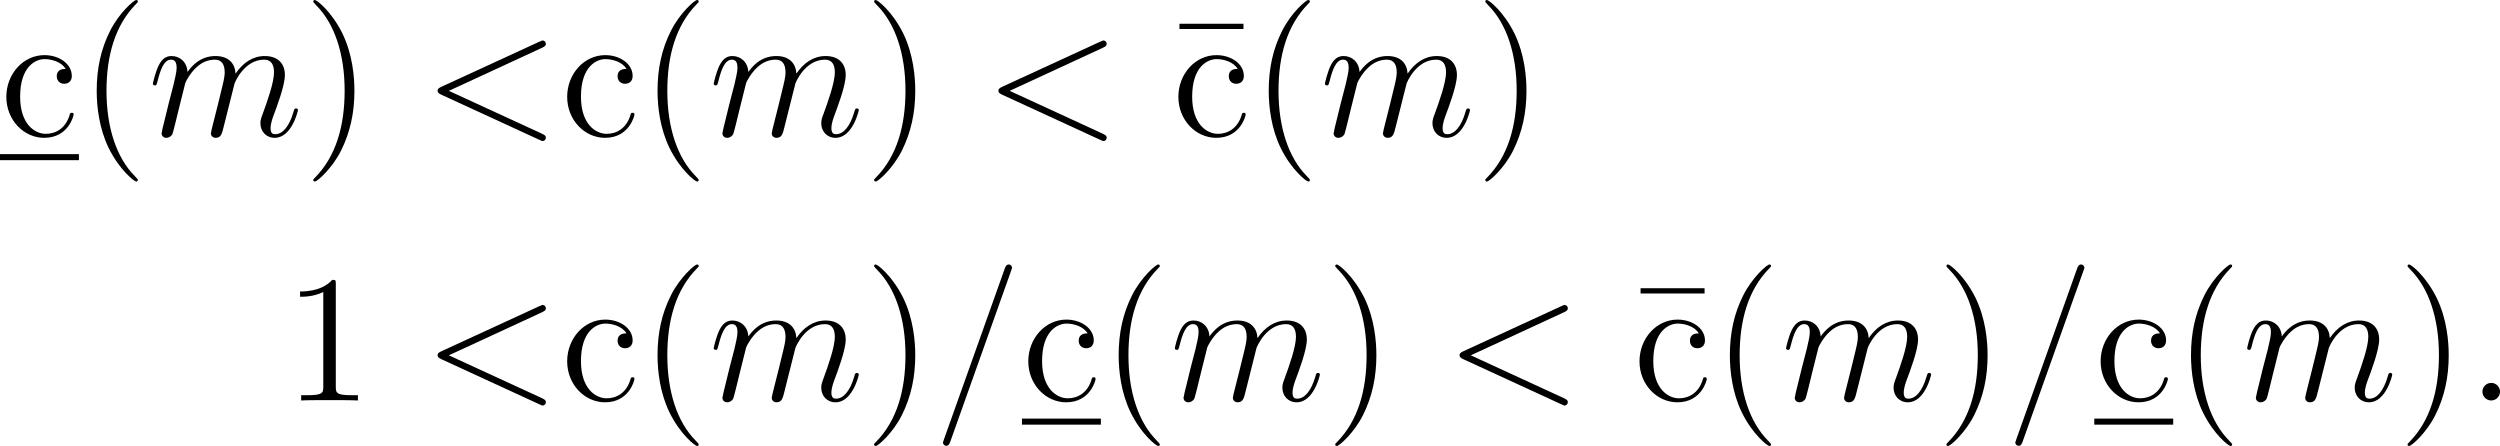 <?xml version='1.0' encoding='UTF-8'?>
<!-- This file was generated by dvisvgm 2.9.1 -->
<svg version='1.1' xmlns='http://www.w3.org/2000/svg' xmlns:xlink='http://www.w3.org/1999/xlink' width='164.809pt' height='29.402pt' viewBox='124.707 638.803 164.809 29.402'>
<defs>
<path id='g24-58' d='M2.2-.574C2.2-.921 1.913-1.16 1.626-1.16C1.279-1.16 1.04-.873 1.04-.586C1.04-.239 1.327 0 1.614 0C1.961 0 2.2-.287 2.2-.574Z'/>
<path id='g24-60' d='M8.118 .108C8.118 .036 8.094-.048 7.878-.143L1.722-2.977L7.878-5.822C8.094-5.918 8.118-6.001 8.118-6.073C8.118-6.205 8.022-6.3 7.89-6.3C7.89-6.3 7.855-6.288 7.687-6.217L1.219-3.24C1.004-3.144 .98-3.061 .98-2.989C.98-2.905 .992-2.833 1.219-2.726L7.687 .251C7.843 .323 7.89 .335 7.89 .335C8.022 .335 8.118 .239 8.118 .108Z'/>
<path id='g24-61' d='M5.2-8.739C5.2-8.883 5.081-8.966 4.985-8.966C4.926-8.966 4.818-8.966 4.722-8.703L.717 2.546L.646 2.762C.646 2.905 .765 2.989 .861 2.989C.933 2.989 1.04 2.977 1.124 2.726L5.129-8.524L5.2-8.739Z'/>
<path id='g24-109' d='M9.887-1.71C9.887-1.769 9.839-1.817 9.767-1.817C9.66-1.817 9.648-1.781 9.588-1.578C9.313-.622 8.871-.12 8.393-.12C8.273-.12 8.082-.132 8.082-.514C8.082-.825 8.225-1.207 8.273-1.339C8.488-1.913 9.026-3.324 9.026-4.017C9.026-4.734 8.608-5.272 7.699-5.272C6.898-5.272 6.253-4.818 5.774-4.113C5.738-4.758 5.344-5.272 4.447-5.272C3.383-5.272 2.821-4.519 2.606-4.22C2.57-4.902 2.08-5.272 1.554-5.272C1.207-5.272 .933-5.105 .705-4.651C.49-4.22 .323-3.491 .323-3.443S.371-3.335 .454-3.335C.55-3.335 .562-3.347 .634-3.622C.813-4.328 1.04-5.033 1.518-5.033C1.793-5.033 1.889-4.842 1.889-4.483C1.889-4.22 1.769-3.754 1.686-3.383L1.351-2.092L1.112-1.112C1.028-.801 .897-.239 .897-.179C.897-.012 1.028 .12 1.207 .12C1.351 .12 1.518 .048 1.614-.132C1.638-.191 1.745-.61 1.805-.849L2.068-1.925L2.463-3.503C2.487-3.575 2.786-4.172 3.228-4.555C3.539-4.842 3.945-5.033 4.411-5.033C4.89-5.033 5.057-4.674 5.057-4.196C5.057-4.125 5.057-3.885 4.914-3.324C4.758-2.702 4.758-2.666 4.615-2.092L4.268-.717C4.22-.538 4.148-.227 4.148-.179C4.148-.012 4.28 .12 4.459 .12C4.818 .12 4.878-.155 4.985-.586L5.703-3.443C5.727-3.539 6.348-5.033 7.663-5.033C8.141-5.033 8.309-4.674 8.309-4.196C8.309-3.527 7.843-2.224 7.58-1.506C7.472-1.219 7.412-1.064 7.412-.849C7.412-.311 7.783 .12 8.357 .12C9.468 .12 9.887-1.638 9.887-1.71Z'/>
<path id='g27-22' d='M5.033-7.054V-7.4H.813V-7.054H5.033Z'/>
<path id='g27-40' d='M3.885 2.905C3.885 2.869 3.885 2.845 3.682 2.642C2.487 1.435 1.817-.538 1.817-2.977C1.817-5.296 2.379-7.293 3.766-8.703C3.885-8.811 3.885-8.835 3.885-8.871C3.885-8.942 3.826-8.966 3.778-8.966C3.622-8.966 2.642-8.106 2.056-6.934C1.447-5.727 1.172-4.447 1.172-2.977C1.172-1.913 1.339-.49 1.961 .789C2.666 2.224 3.646 3.001 3.778 3.001C3.826 3.001 3.885 2.977 3.885 2.905Z'/>
<path id='g27-41' d='M3.371-2.977C3.371-3.885 3.252-5.368 2.582-6.755C1.877-8.189 .897-8.966 .765-8.966C.717-8.966 .658-8.942 .658-8.871C.658-8.835 .658-8.811 .861-8.608C2.056-7.4 2.726-5.428 2.726-2.989C2.726-.669 2.164 1.327 .777 2.738C.658 2.845 .658 2.869 .658 2.905C.658 2.977 .717 3.001 .765 3.001C.921 3.001 1.901 2.14 2.487 .968C3.096-.251 3.371-1.542 3.371-2.977Z'/>
<path id='g27-49' d='M4.902 0V-.347H4.531C3.479-.347 3.443-.49 3.443-.921V-7.663C3.443-7.938 3.443-7.95 3.204-7.95C2.917-7.627 2.319-7.185 1.088-7.185V-6.838C1.363-6.838 1.961-6.838 2.618-7.149V-.921C2.618-.49 2.582-.347 1.53-.347H1.16V0C1.482-.024 2.642-.024 3.037-.024S4.579-.024 4.902 0Z'/>
<path id='g27-99' d='M4.854-1.423C4.854-1.53 4.77-1.53 4.734-1.53C4.627-1.53 4.615-1.494 4.579-1.351C4.316-.502 3.67-.143 3.025-.143C2.295-.143 1.327-.777 1.327-2.594C1.327-4.579 2.343-5.069 2.941-5.069C3.395-5.069 4.053-4.89 4.328-4.423C4.184-4.423 3.742-4.423 3.742-3.933C3.742-3.646 3.945-3.443 4.232-3.443C4.507-3.443 4.734-3.61 4.734-3.957C4.734-4.758 3.897-5.332 2.929-5.332C1.53-5.332 .418-4.089 .418-2.582C.418-1.052 1.566 .12 2.917 .12C4.495 .12 4.854-1.315 4.854-1.423Z'/>
</defs>
<g id='page1'>
<use x='124.707' y='647.769' xlink:href='#g27-99'/>
<rect x='124.707' y='648.964' height='.398' width='5.202'/>
<use x='129.91' y='647.769' xlink:href='#g27-40'/>
<use x='134.462' y='647.769' xlink:href='#g24-109'/>
<use x='144.701' y='647.769' xlink:href='#g27-41'/>
<use x='152.575' y='647.769' xlink:href='#g24-60'/>
<use x='161.679' y='647.769' xlink:href='#g27-99'/>
<use x='166.882' y='647.769' xlink:href='#g27-40'/>
<use x='171.434' y='647.769' xlink:href='#g24-109'/>
<use x='181.673' y='647.769' xlink:href='#g27-41'/>
<use x='189.546' y='647.769' xlink:href='#g24-60'/>
<use x='201.647' y='647.769' xlink:href='#g27-22'/>
<use x='201.972' y='647.769' xlink:href='#g27-99'/>
<use x='207.174' y='647.769' xlink:href='#g27-40'/>
<use x='211.727' y='647.769' xlink:href='#g24-109'/>
<use x='221.966' y='647.769' xlink:href='#g27-41'/>
<use x='143.401' y='665.204' xlink:href='#g27-49'/>
<use x='152.575' y='665.204' xlink:href='#g24-60'/>
<use x='161.679' y='665.204' xlink:href='#g27-99'/>
<use x='166.882' y='665.204' xlink:href='#g27-40'/>
<use x='171.434' y='665.204' xlink:href='#g24-109'/>
<use x='181.673' y='665.204' xlink:href='#g27-41'/>
<use x='186.225' y='665.204' xlink:href='#g24-61'/>
<use x='192.078' y='665.204' xlink:href='#g27-99'/>
<rect x='192.078' y='666.399' height='.398' width='5.202'/>
<use x='197.281' y='665.204' xlink:href='#g27-40'/>
<use x='201.833' y='665.204' xlink:href='#g24-109'/>
<use x='212.072' y='665.204' xlink:href='#g27-41'/>
<use x='219.946' y='665.204' xlink:href='#g24-60'/>
<use x='232.046' y='665.204' xlink:href='#g27-22'/>
<use x='232.371' y='665.204' xlink:href='#g27-99'/>
<use x='237.574' y='665.204' xlink:href='#g27-40'/>
<use x='242.126' y='665.204' xlink:href='#g24-109'/>
<use x='252.365' y='665.204' xlink:href='#g27-41'/>
<use x='256.917' y='665.204' xlink:href='#g24-61'/>
<use x='262.77' y='665.204' xlink:href='#g27-99'/>
<rect x='262.77' y='666.399' height='.398' width='5.202'/>
<use x='267.973' y='665.204' xlink:href='#g27-40'/>
<use x='272.525' y='665.204' xlink:href='#g24-109'/>
<use x='282.764' y='665.204' xlink:href='#g27-41'/>
<use x='287.317' y='665.204' xlink:href='#g24-58'/>
</g>
</svg>